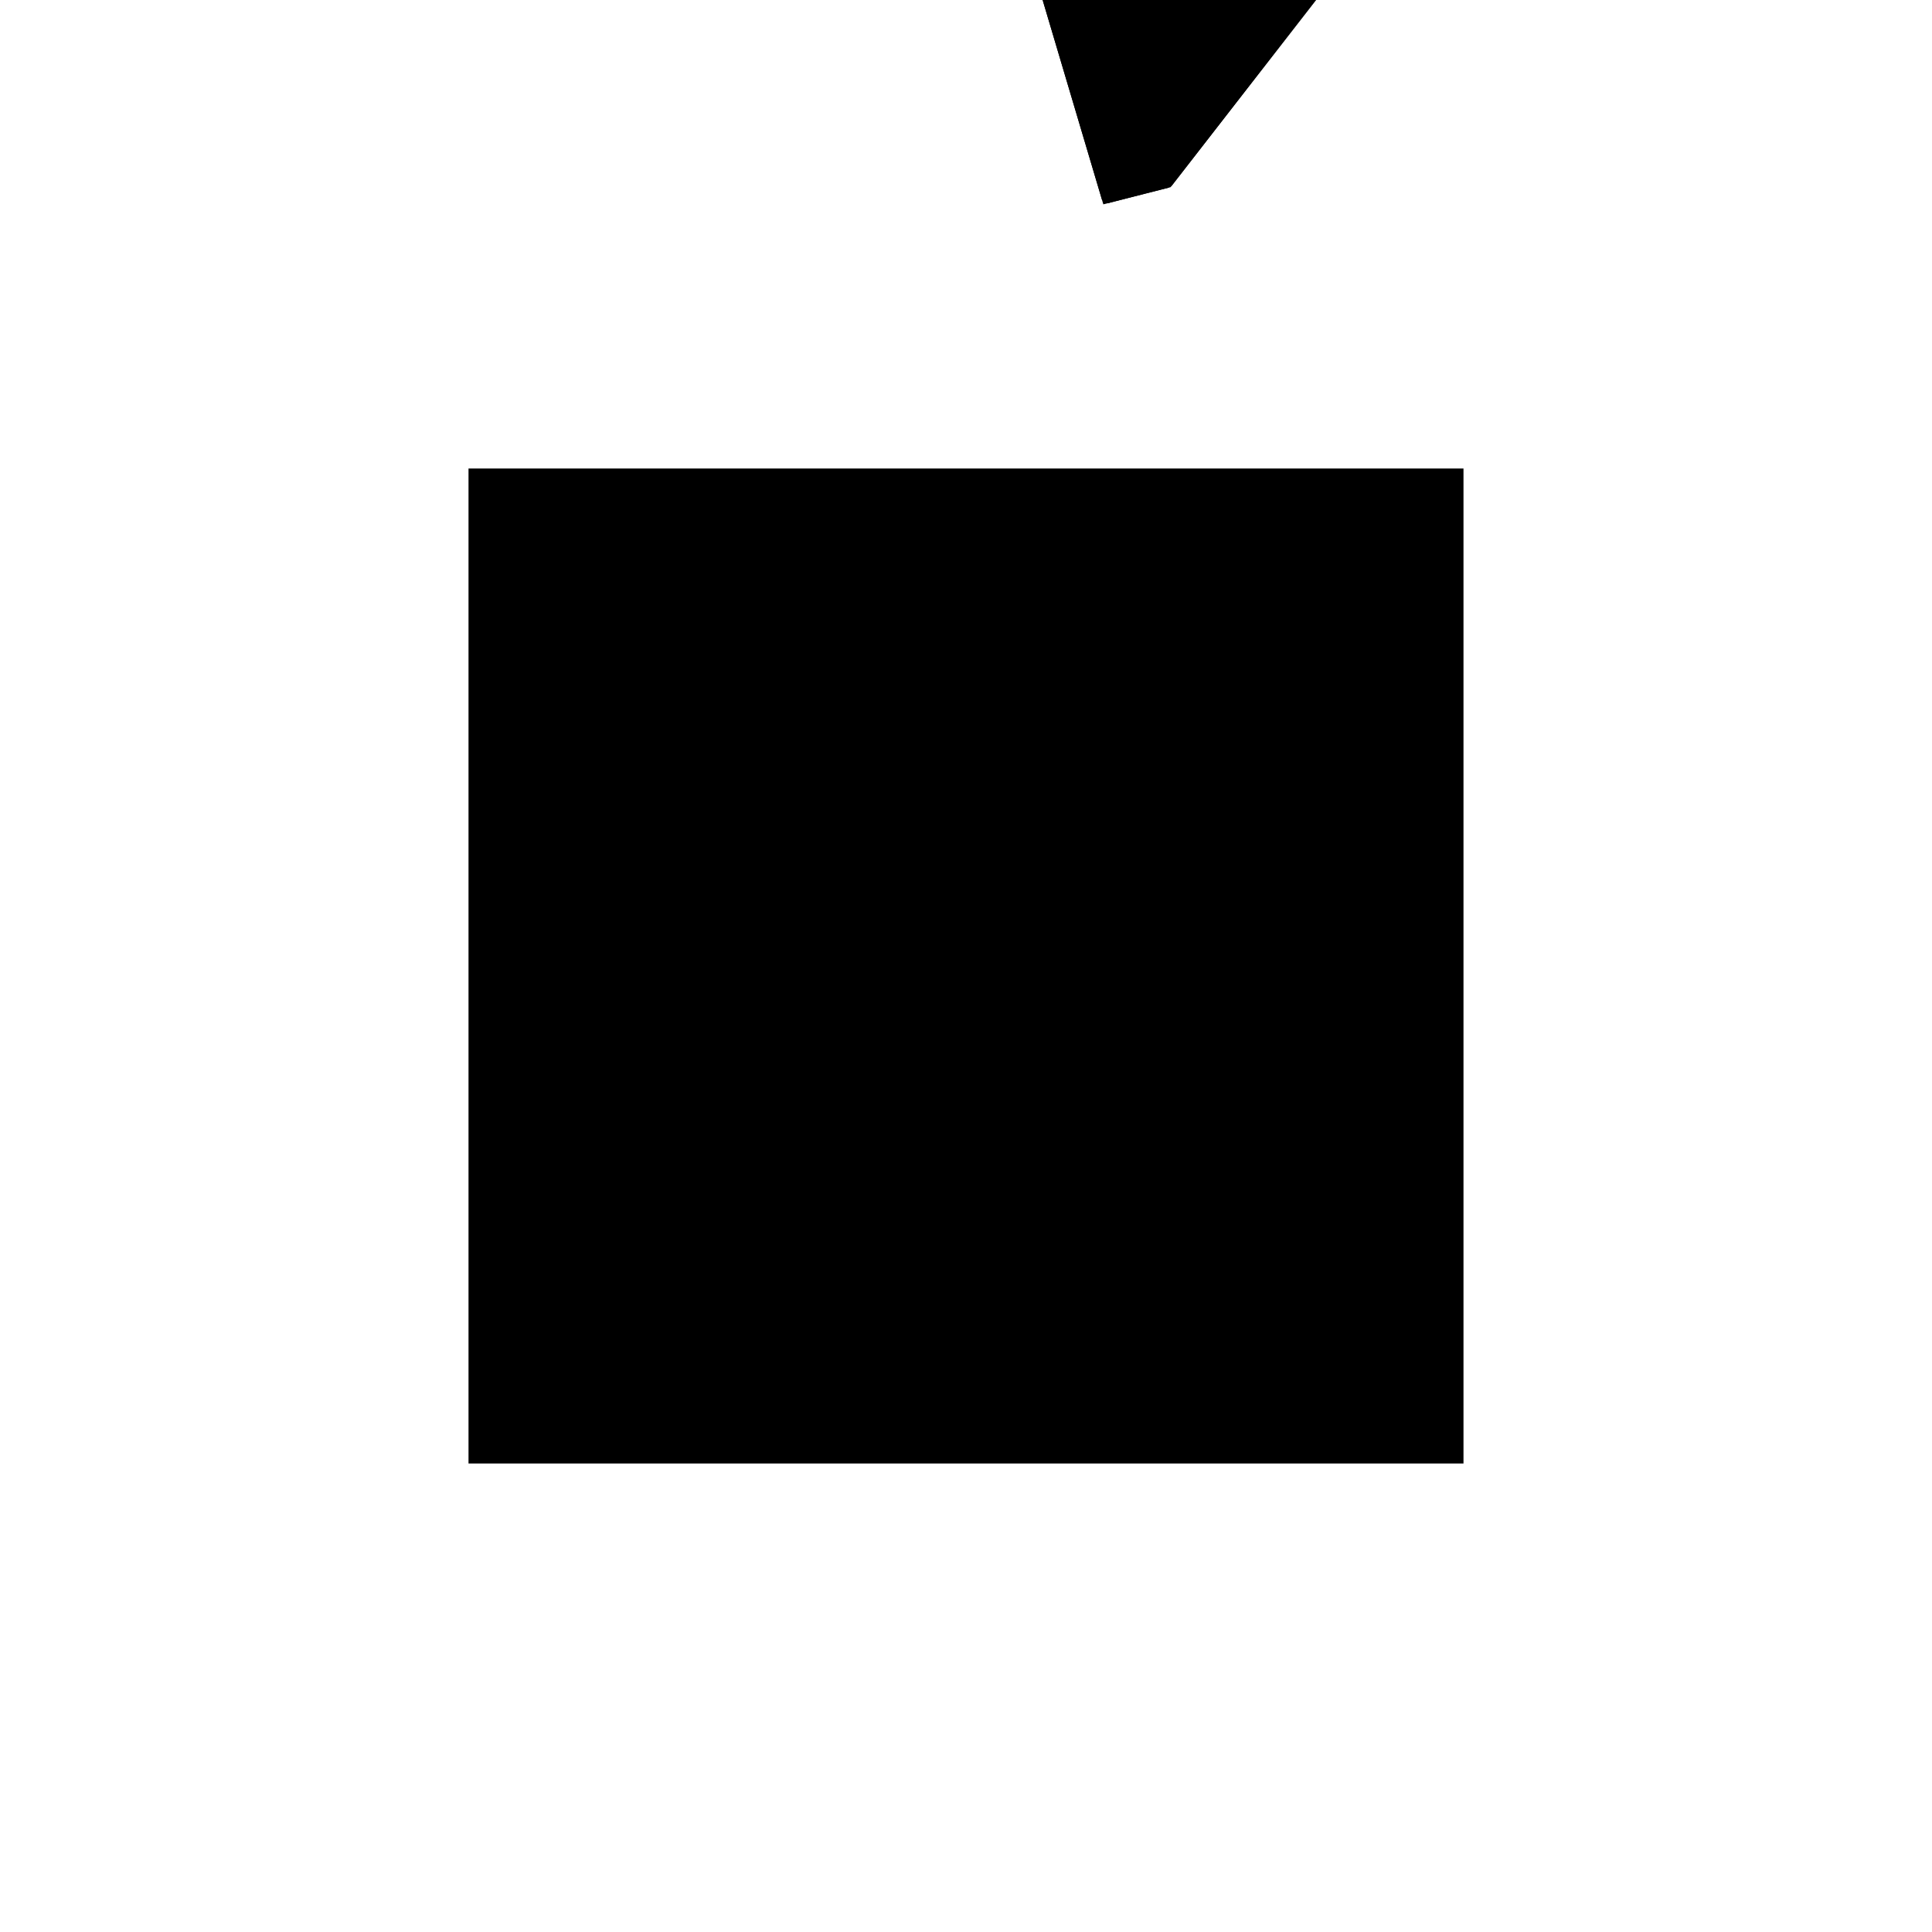 <?xml version="1.0"?>
<!DOCTYPE svg PUBLIC "-//W3C//DTD SVG 1.1//EN"
  "http://www.w3.org/Graphics/SVG/1.1/DTD/svg11.dtd">
<svg
  width="240"
  height="240"
  viewBox="-50 -50 200 200" xmlns="http://www.w3.org/2000/svg" version="1.1">
  <rect
    x="0"
    y="0"
    width="100"
    height="100"
    fill="hsla(206,100%,53%,0.3)"
    stroke="hsl(206,100%,53%)"
    stroke-width="3"
    transform="" />
  
  <path
    d="M 
      -6.331
      22.117
      L
    
      0
      23.732
      L
    
      59.254
      100
      L
    
      49.182
      139.482
      L
    
      -21.911
      121.346
      L
    
      -22.245
      122.33
      L
    
      -34.832
      118.049
      z
    "
    fill="hsla(0,0%,50%,0.3)"
    stroke="hsla(0,0%,50%,1)"
    stroke-width="1"
    transform="translate(20.89,-117.334) scale(1,-1) translate(50,-110)"
    />
  
  
  <line
    x1="0"
    y1="23.732"
    x2="0"
    y2="100"
    stroke="hsla(0,50%,50%,0.6)"
    stroke-width="1"
    transform="translate(20.89,-117.334) scale(1,-1) translate(50,-110)"
    />
  
  <line
    x1="-6.331"
    y1="22.117"
    x2="-34.832"
    y2="118.049"
    stroke="hsla(0,50%,50%,0.6)"
    stroke-width="1"
    transform="translate(20.89,-117.334) scale(1,-1) translate(50,-110)"
    />
  
  <line
    x1="0.568"
    y1="24.464"
    x2="1.341"
    y2="34.346"
    stroke="hsla(0,50%,50%,0.6)"
    stroke-width="1"
    transform="translate(20.89,-117.334) scale(1,-1) translate(50,-110)"
    />
  
  <line
    x1="7.85"
    y1="33.837"
    x2="-22.245"
    y2="122.33"
    stroke="hsla(0,50%,50%,0.6)"
    stroke-width="1"
    transform="translate(20.89,-117.334) scale(1,-1) translate(50,-110)"
    />
  
  <line
    x1="0"
    y1="23.732"
    x2="59.254"
    y2="100"
    stroke="hsla(0,50%,50%,0.6)"
    stroke-width="1"
    transform="translate(20.89,-117.334) scale(1,-1) translate(50,-110)"
    />
  
  <line
    x1="59.254"
    y1="100"
    x2="49.182"
    y2="139.482"
    stroke="hsla(0,50%,50%,0.6)"
    stroke-width="1"
    transform="translate(20.89,-117.334) scale(1,-1) translate(50,-110)"
    />
  
  <line
    x1="-6.331"
    y1="22.117"
    x2="0.568"
    y2="24.464"
    stroke="hsla(0,50%,50%,0.6)"
    stroke-width="1"
    transform="translate(20.89,-117.334) scale(1,-1) translate(50,-110)"
    />
  
  <line
    x1="-6.331"
    y1="22.117"
    x2="0"
    y2="23.732"
    stroke="hsla(0,50%,50%,0.6)"
    stroke-width="1"
    transform="translate(20.89,-117.334) scale(1,-1) translate(50,-110)"
    />
  
  <line
    x1="7.85"
    y1="33.837"
    x2="1.341"
    y2="34.346"
    stroke="hsla(0,50%,50%,0.6)"
    stroke-width="1"
    transform="translate(20.89,-117.334) scale(1,-1) translate(50,-110)"
    />
  
  <line
    x1="0"
    y1="100"
    x2="59.254"
    y2="100"
    stroke="hsla(0,50%,50%,0.6)"
    stroke-width="1"
    transform="translate(20.89,-117.334) scale(1,-1) translate(50,-110)"
    />
  
  <line
    x1="-34.832"
    y1="118.049"
    x2="-22.245"
    y2="122.33"
    stroke="hsla(0,50%,50%,0.6)"
    stroke-width="1"
    transform="translate(20.89,-117.334) scale(1,-1) translate(50,-110)"
    />
  
  <line
    x1="-34.832"
    y1="118.049"
    x2="49.182"
    y2="139.482"
    stroke="hsla(0,50%,50%,0.6)"
    stroke-width="1"
    transform="translate(20.89,-117.334) scale(1,-1) translate(50,-110)"
    />
  
</svg>
